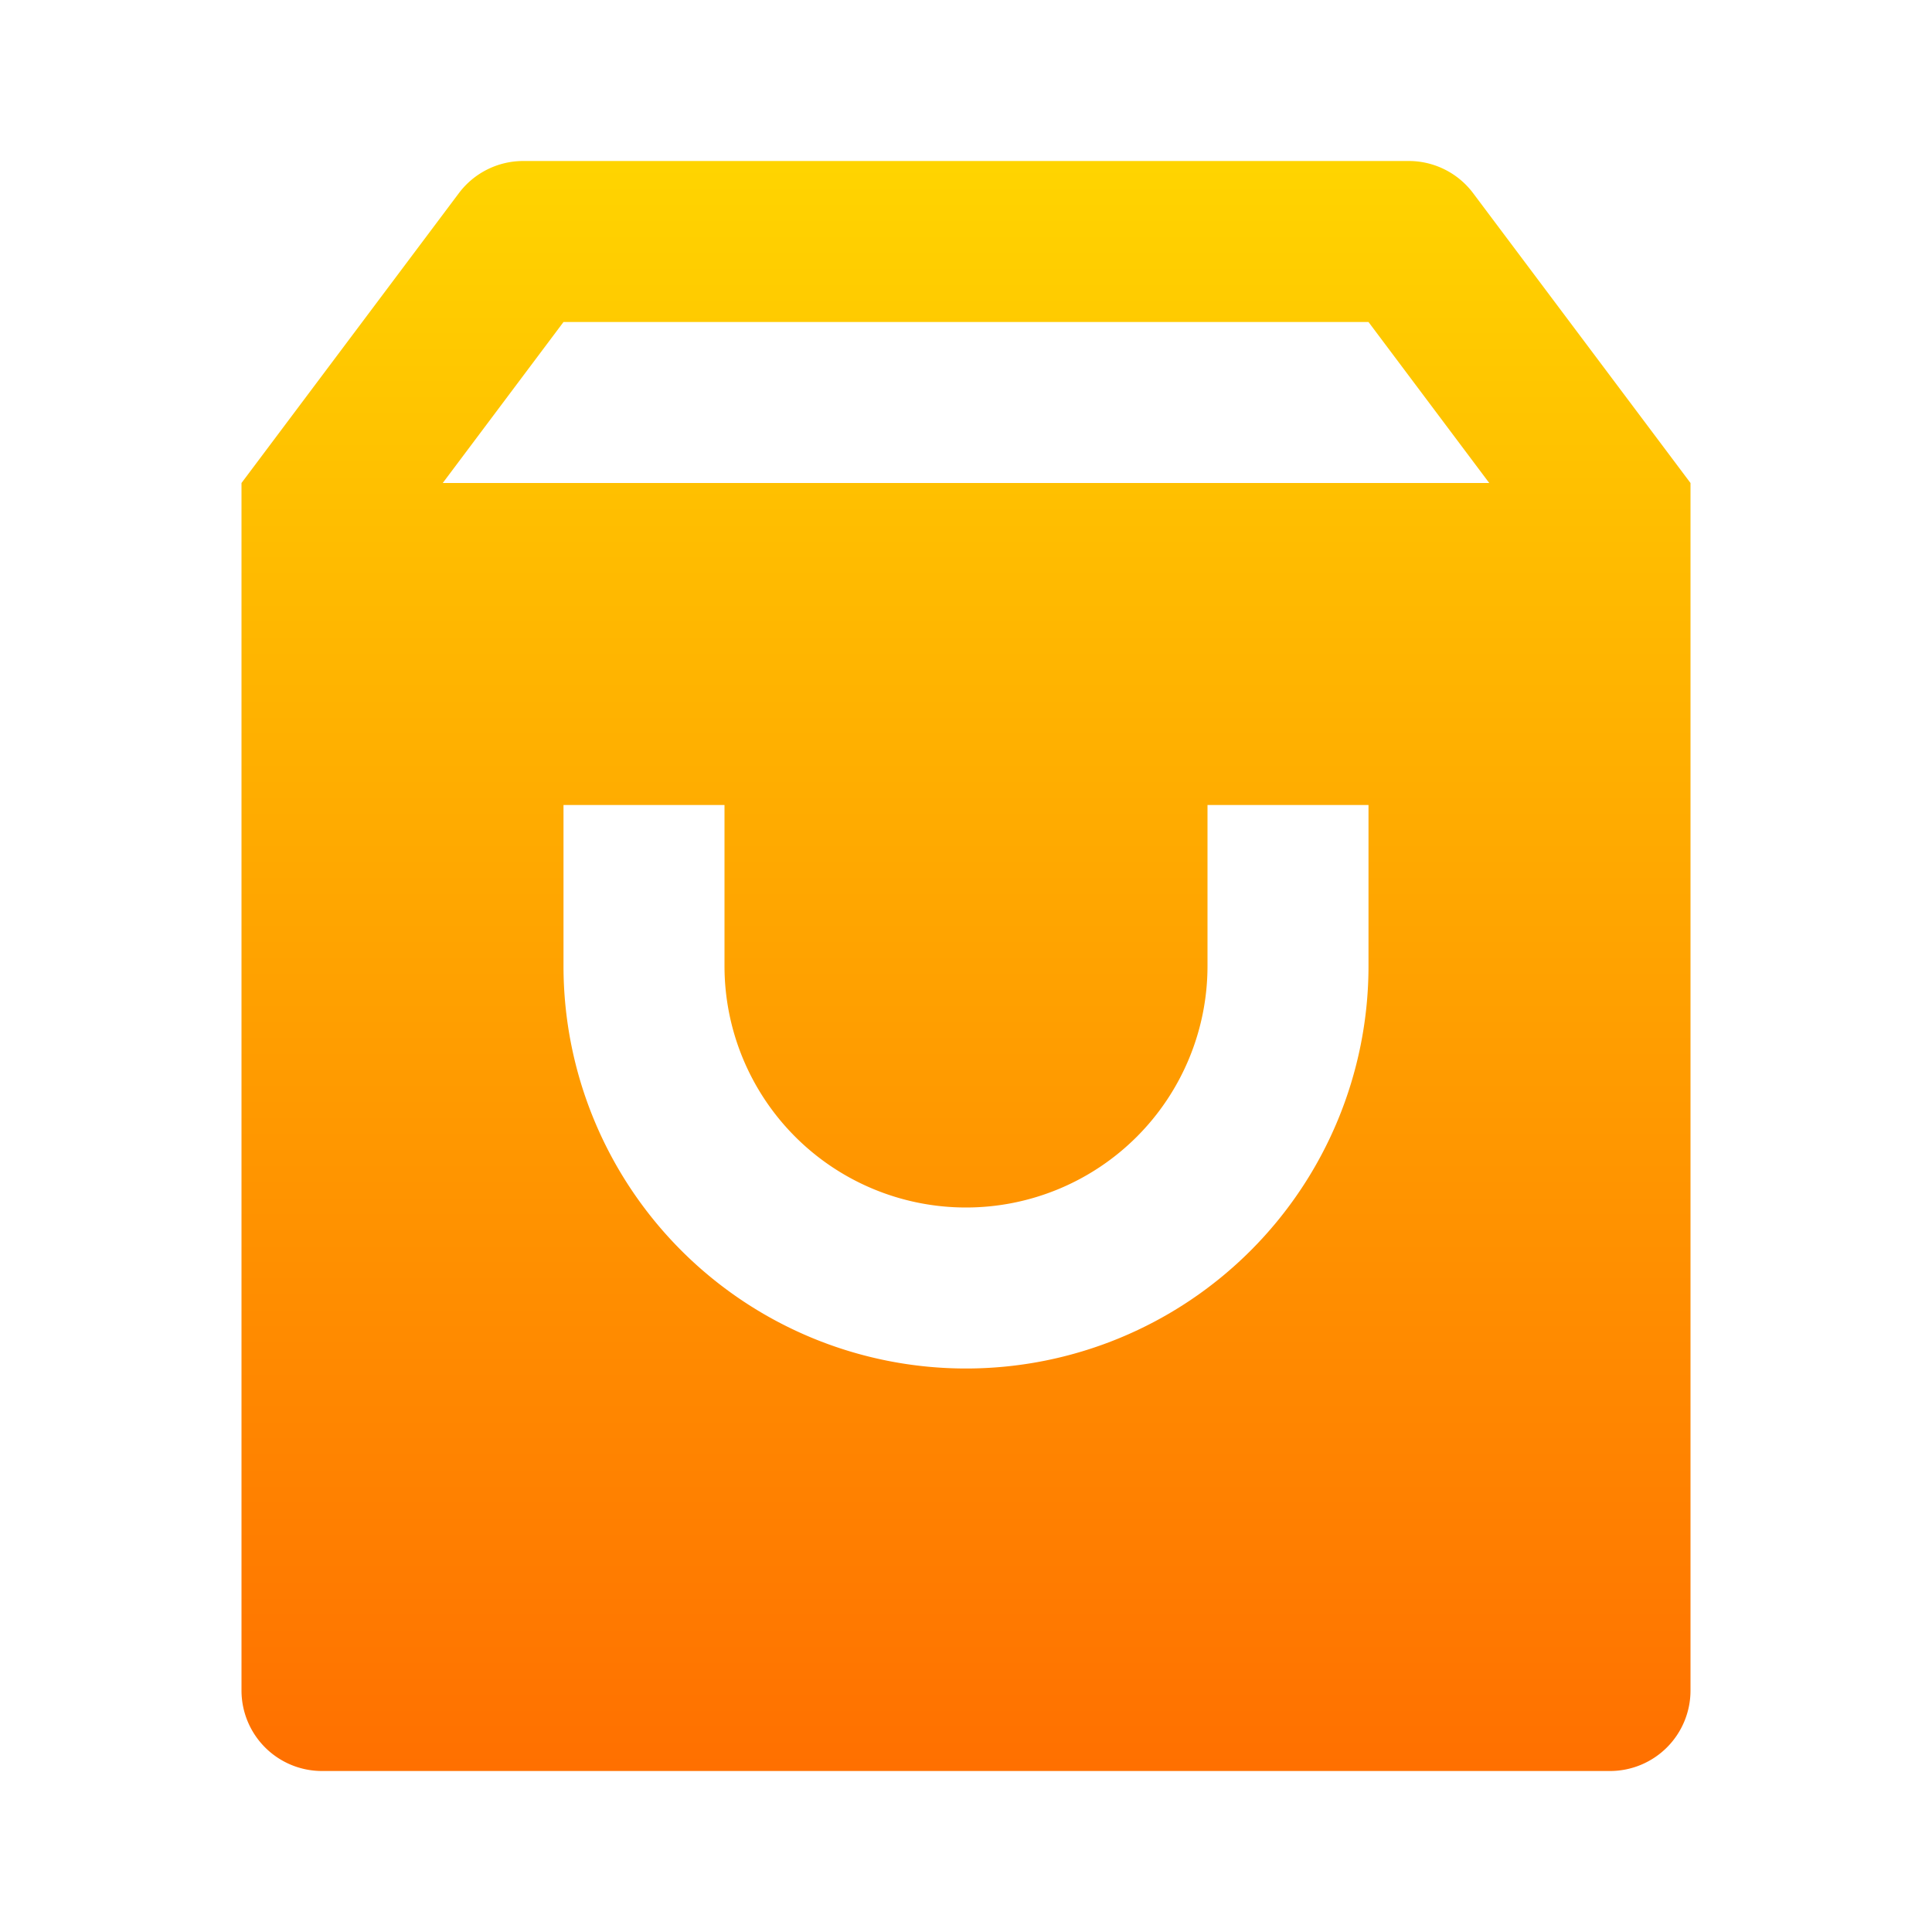 <svg xmlns="http://www.w3.org/2000/svg" xmlns:xlink="http://www.w3.org/1999/xlink" width="24" height="24" viewBox="0 0 24 24"><defs><linearGradient id="a" x1="0.5" x2="0.5" y2="1" gradientUnits="objectBoundingBox"><stop offset="0" stop-color="#ffd500"/><stop offset="1" stop-color="#ff6f00"/></linearGradient></defs><path d="M0,0H24V24H0Z" fill="none"/><path d="M6.5,2h11a1,1,0,0,1,.8.4L21,6V21a1,1,0,0,1-1,1H4a1,1,0,0,1-1-1V6L5.7,2.4A1,1,0,0,1,6.5,2Zm12,4L17,4H7L5.5,6ZM9,10H7v2a5,5,0,0,0,10,0V10H15v2a3,3,0,0,1-6,0Z" fill="url(#a)"/></svg>